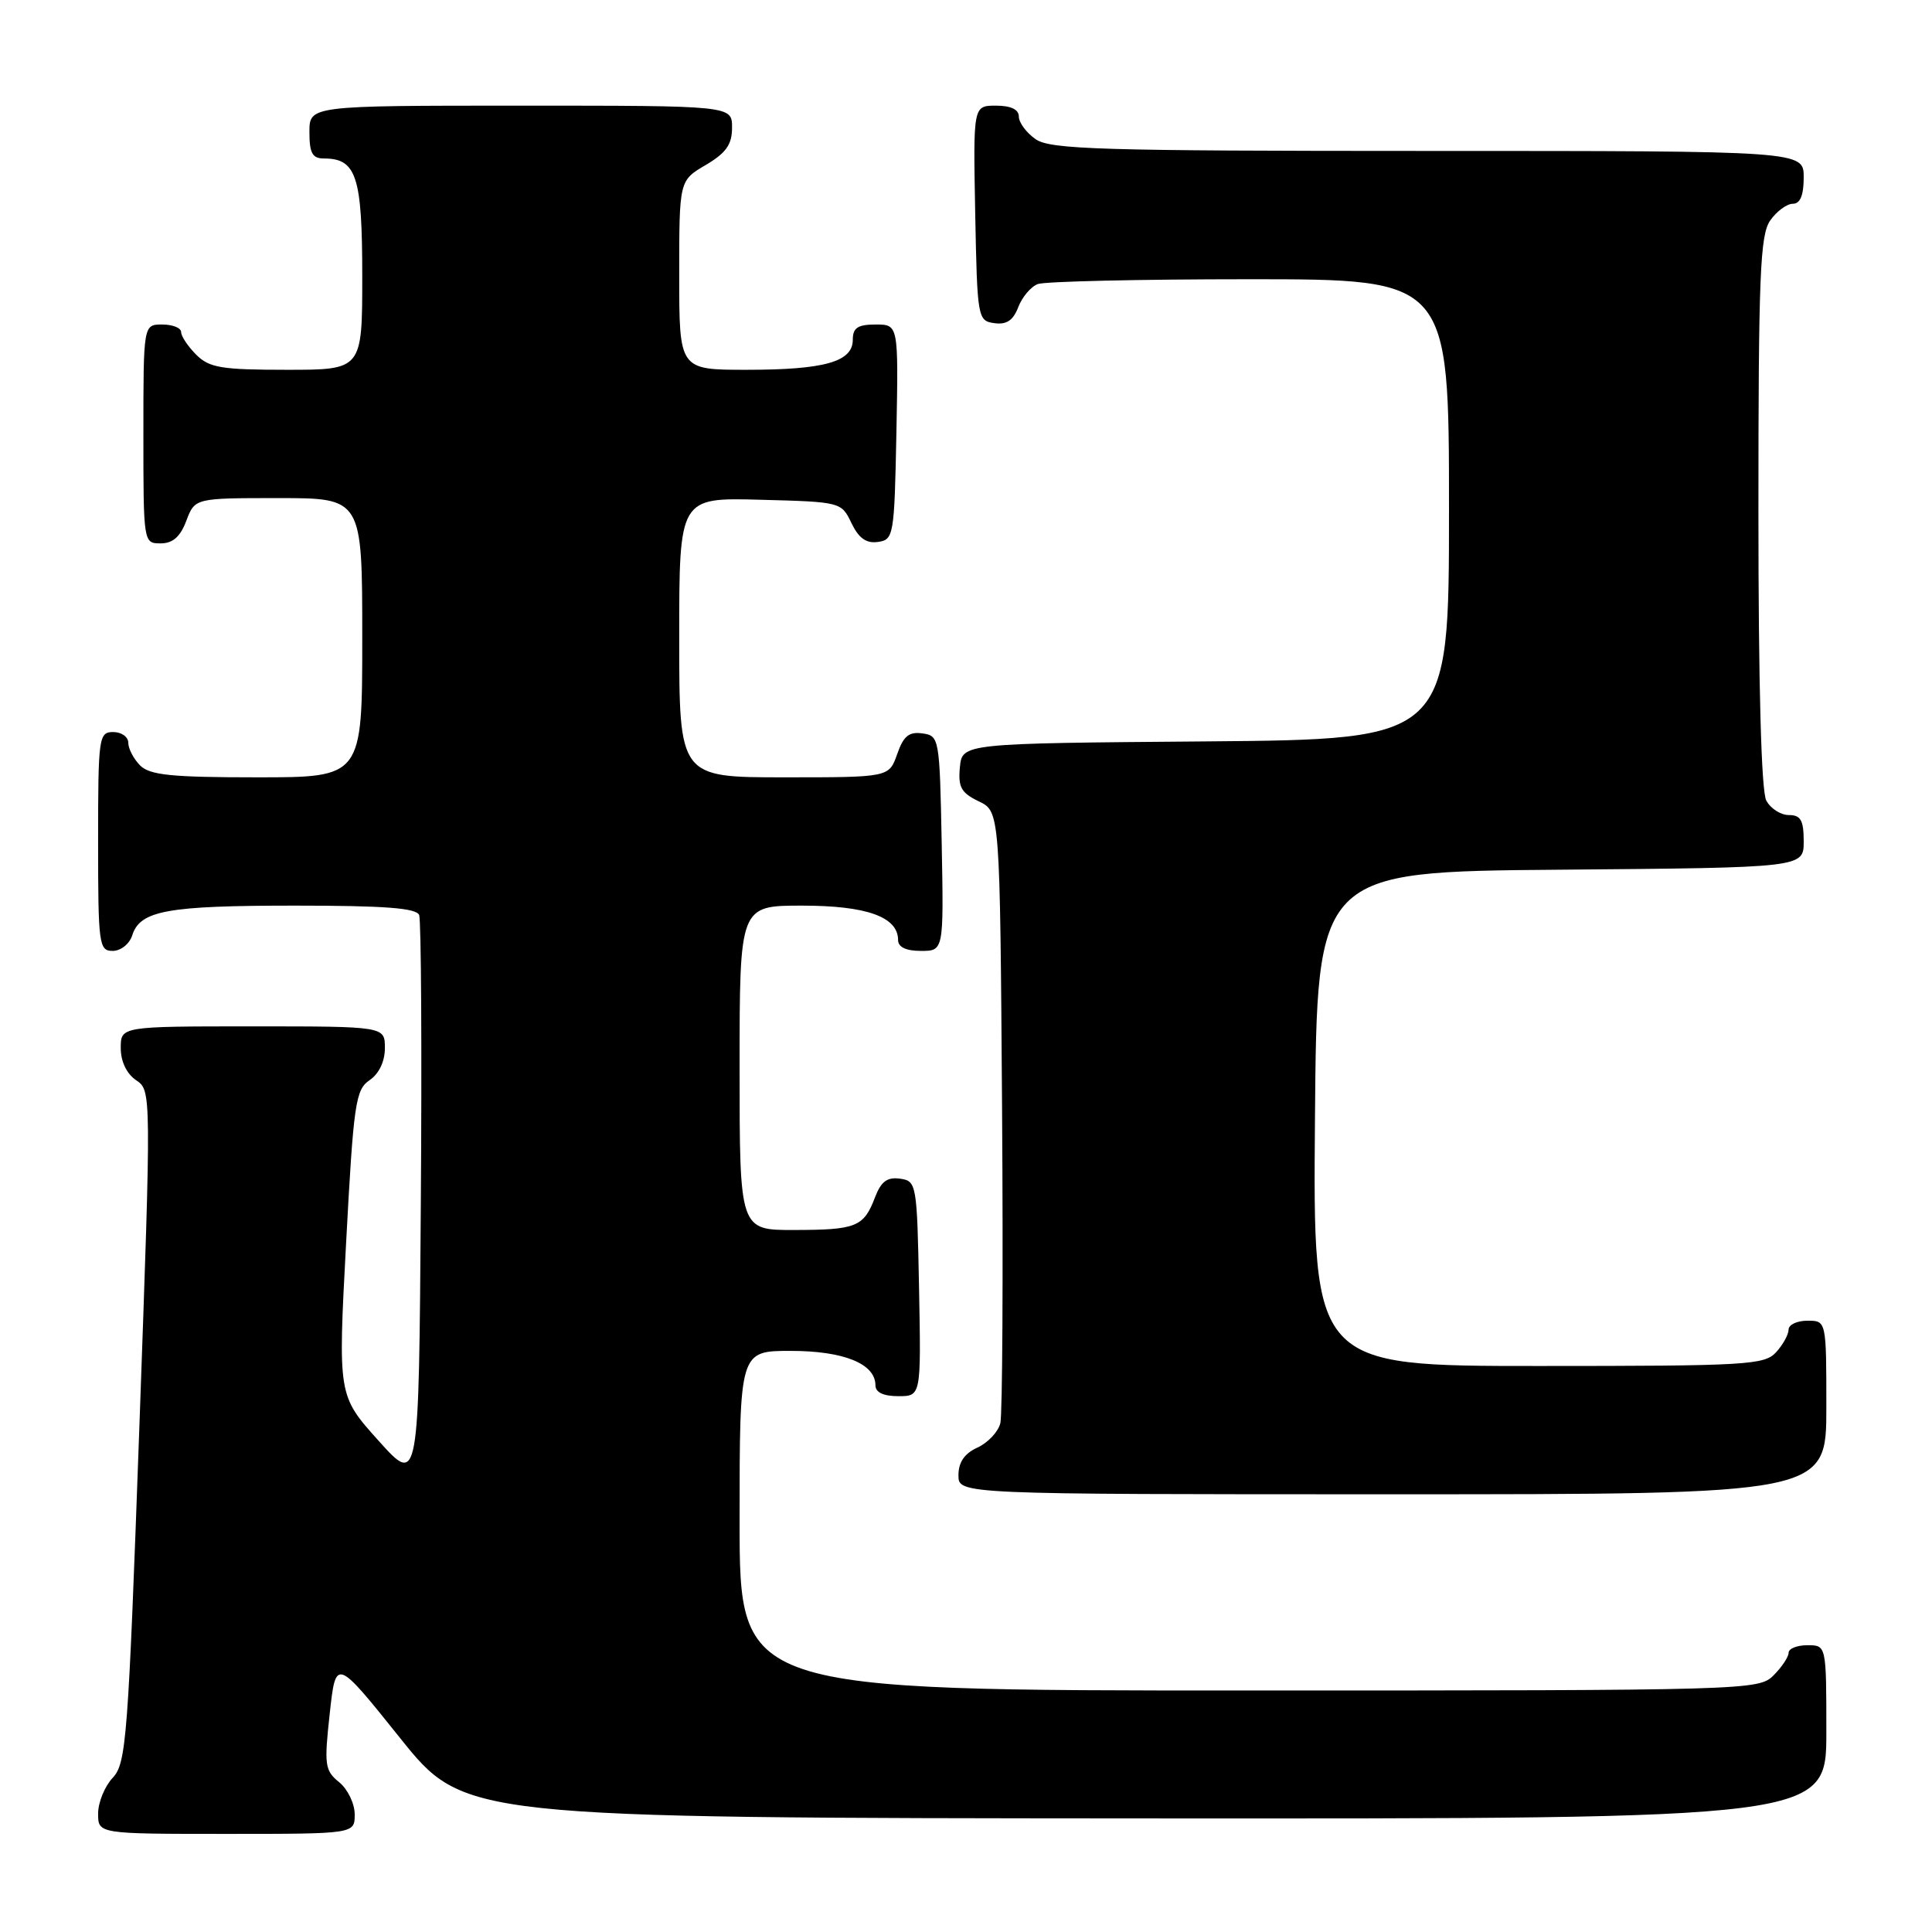 <?xml version="1.0" encoding="UTF-8" standalone="no"?>
<!DOCTYPE svg PUBLIC "-//W3C//DTD SVG 1.1//EN" "http://www.w3.org/Graphics/SVG/1.1/DTD/svg11.dtd" >
<svg xmlns="http://www.w3.org/2000/svg" xmlns:xlink="http://www.w3.org/1999/xlink" version="1.1" viewBox="0 0 256 256">
 <g >
 <path fill="currentColor"
d=" M 47.00 240.41 C 47.00 238.99 46.07 237.07 44.94 236.15 C 43.04 234.61 42.94 233.88 43.69 227.07 C 44.50 219.67 44.50 219.67 53.00 230.28 C 61.50 240.89 61.50 240.89 151.75 240.95 C 242.00 241.00 242.00 241.00 242.00 229.50 C 242.00 218.00 242.00 218.00 239.50 218.00 C 238.12 218.00 237.00 218.45 237.00 219.00 C 237.00 219.55 236.10 220.90 235.00 222.00 C 233.04 223.96 231.67 224.00 165.50 224.00 C 98.00 224.00 98.00 224.00 98.00 201.50 C 98.00 179.00 98.00 179.00 104.78 179.00 C 111.80 179.00 116.00 180.70 116.00 183.56 C 116.00 184.50 117.06 185.00 119.03 185.00 C 122.05 185.00 122.05 185.00 121.78 170.75 C 121.51 156.83 121.45 156.49 119.25 156.18 C 117.56 155.94 116.74 156.56 115.94 158.66 C 114.45 162.57 113.47 162.97 105.25 162.98 C 98.00 163.00 98.00 163.00 98.00 141.50 C 98.00 120.00 98.00 120.00 106.28 120.00 C 114.83 120.00 119.00 121.49 119.00 124.56 C 119.00 125.50 120.06 126.00 122.03 126.00 C 125.05 126.00 125.05 126.00 124.78 111.75 C 124.51 97.78 124.46 97.49 122.22 97.18 C 120.45 96.93 119.71 97.53 118.88 99.93 C 117.80 103.00 117.80 103.00 103.90 103.00 C 90.00 103.00 90.00 103.00 90.00 84.47 C 90.00 65.93 90.00 65.93 100.74 66.22 C 111.41 66.50 111.49 66.52 112.82 69.31 C 113.79 71.32 114.78 72.03 116.33 71.81 C 118.42 71.51 118.51 71.01 118.78 57.25 C 119.05 43.00 119.05 43.00 116.03 43.00 C 113.65 43.00 113.00 43.44 113.00 45.02 C 113.00 47.94 109.26 49.00 98.93 49.00 C 90.00 49.00 90.00 49.00 90.00 36.47 C 90.00 23.93 90.00 23.93 93.50 21.87 C 96.22 20.26 97.00 19.16 97.00 16.90 C 97.00 14.00 97.00 14.00 69.00 14.00 C 41.00 14.00 41.00 14.00 41.00 17.50 C 41.00 20.29 41.39 21.00 42.93 21.00 C 47.23 21.00 48.00 23.38 48.00 36.57 C 48.00 49.00 48.00 49.00 38.00 49.00 C 29.33 49.00 27.73 48.73 26.00 47.00 C 24.90 45.90 24.00 44.55 24.00 44.00 C 24.00 43.45 22.88 43.00 21.50 43.00 C 19.00 43.00 19.00 43.00 19.00 57.50 C 19.00 71.93 19.01 72.00 21.28 72.00 C 22.90 72.00 23.89 71.13 24.69 69.00 C 25.83 66.00 25.83 66.00 36.91 66.00 C 48.00 66.00 48.00 66.00 48.00 84.50 C 48.00 103.00 48.00 103.00 34.07 103.00 C 22.74 103.00 19.85 102.71 18.57 101.43 C 17.71 100.56 17.00 99.21 17.00 98.43 C 17.00 97.64 16.10 97.00 15.00 97.00 C 13.09 97.00 13.00 97.67 13.00 111.50 C 13.00 125.16 13.11 126.00 14.93 126.00 C 16.00 126.00 17.16 125.08 17.52 123.94 C 18.56 120.65 22.14 120.00 39.10 120.00 C 50.97 120.00 55.19 120.32 55.54 121.25 C 55.81 121.94 55.91 139.23 55.76 159.68 C 55.50 196.85 55.50 196.85 50.14 190.88 C 44.78 184.91 44.78 184.91 45.86 164.70 C 46.85 146.18 47.11 144.39 48.97 143.13 C 50.22 142.28 51.00 140.65 51.00 138.88 C 51.00 136.00 51.00 136.00 33.50 136.00 C 16.00 136.00 16.00 136.00 16.00 138.88 C 16.00 140.65 16.78 142.28 18.03 143.13 C 20.06 144.50 20.06 144.50 18.47 189.00 C 16.98 230.40 16.74 233.64 14.94 235.56 C 13.87 236.70 13.00 238.84 13.00 240.31 C 13.00 243.00 13.00 243.00 30.00 243.00 C 47.00 243.00 47.00 243.00 47.00 240.41 Z  M 242.00 186.50 C 242.00 175.00 242.00 175.00 239.50 175.00 C 238.12 175.00 237.00 175.53 237.00 176.17 C 237.00 176.82 236.26 178.17 235.35 179.17 C 233.81 180.87 231.49 181.00 203.83 181.00 C 173.97 181.00 173.97 181.00 174.24 148.25 C 174.50 115.50 174.50 115.50 206.75 115.24 C 239.00 114.97 239.00 114.97 239.00 111.49 C 239.00 108.69 238.61 108.00 237.04 108.00 C 235.95 108.00 234.60 107.13 234.04 106.07 C 233.38 104.83 233.00 90.93 233.00 67.79 C 233.00 36.51 233.22 31.14 234.56 29.22 C 235.41 28.00 236.76 27.00 237.56 27.00 C 238.54 27.00 239.00 25.88 239.00 23.50 C 239.00 20.00 239.00 20.00 189.22 20.00 C 145.79 20.00 139.16 19.80 137.22 18.44 C 136.00 17.59 135.00 16.24 135.00 15.44 C 135.00 14.50 133.94 14.00 131.97 14.00 C 128.95 14.00 128.95 14.00 129.22 28.25 C 129.49 42.17 129.55 42.51 131.75 42.82 C 133.37 43.05 134.25 42.46 134.92 40.71 C 135.43 39.37 136.59 37.99 137.51 37.64 C 138.42 37.29 151.05 37.00 165.58 37.00 C 192.00 37.00 192.00 37.00 192.00 67.49 C 192.00 97.97 192.00 97.97 159.75 98.24 C 127.50 98.50 127.50 98.50 127.19 101.67 C 126.94 104.30 127.36 105.06 129.69 106.18 C 132.50 107.53 132.50 107.53 132.78 147.01 C 132.93 168.73 132.83 187.44 132.55 188.58 C 132.27 189.72 130.91 191.17 129.52 191.81 C 127.80 192.59 127.00 193.75 127.00 195.48 C 127.00 198.00 127.00 198.00 184.50 198.00 C 242.00 198.00 242.00 198.00 242.00 186.50 Z "/>
</g>
</svg>